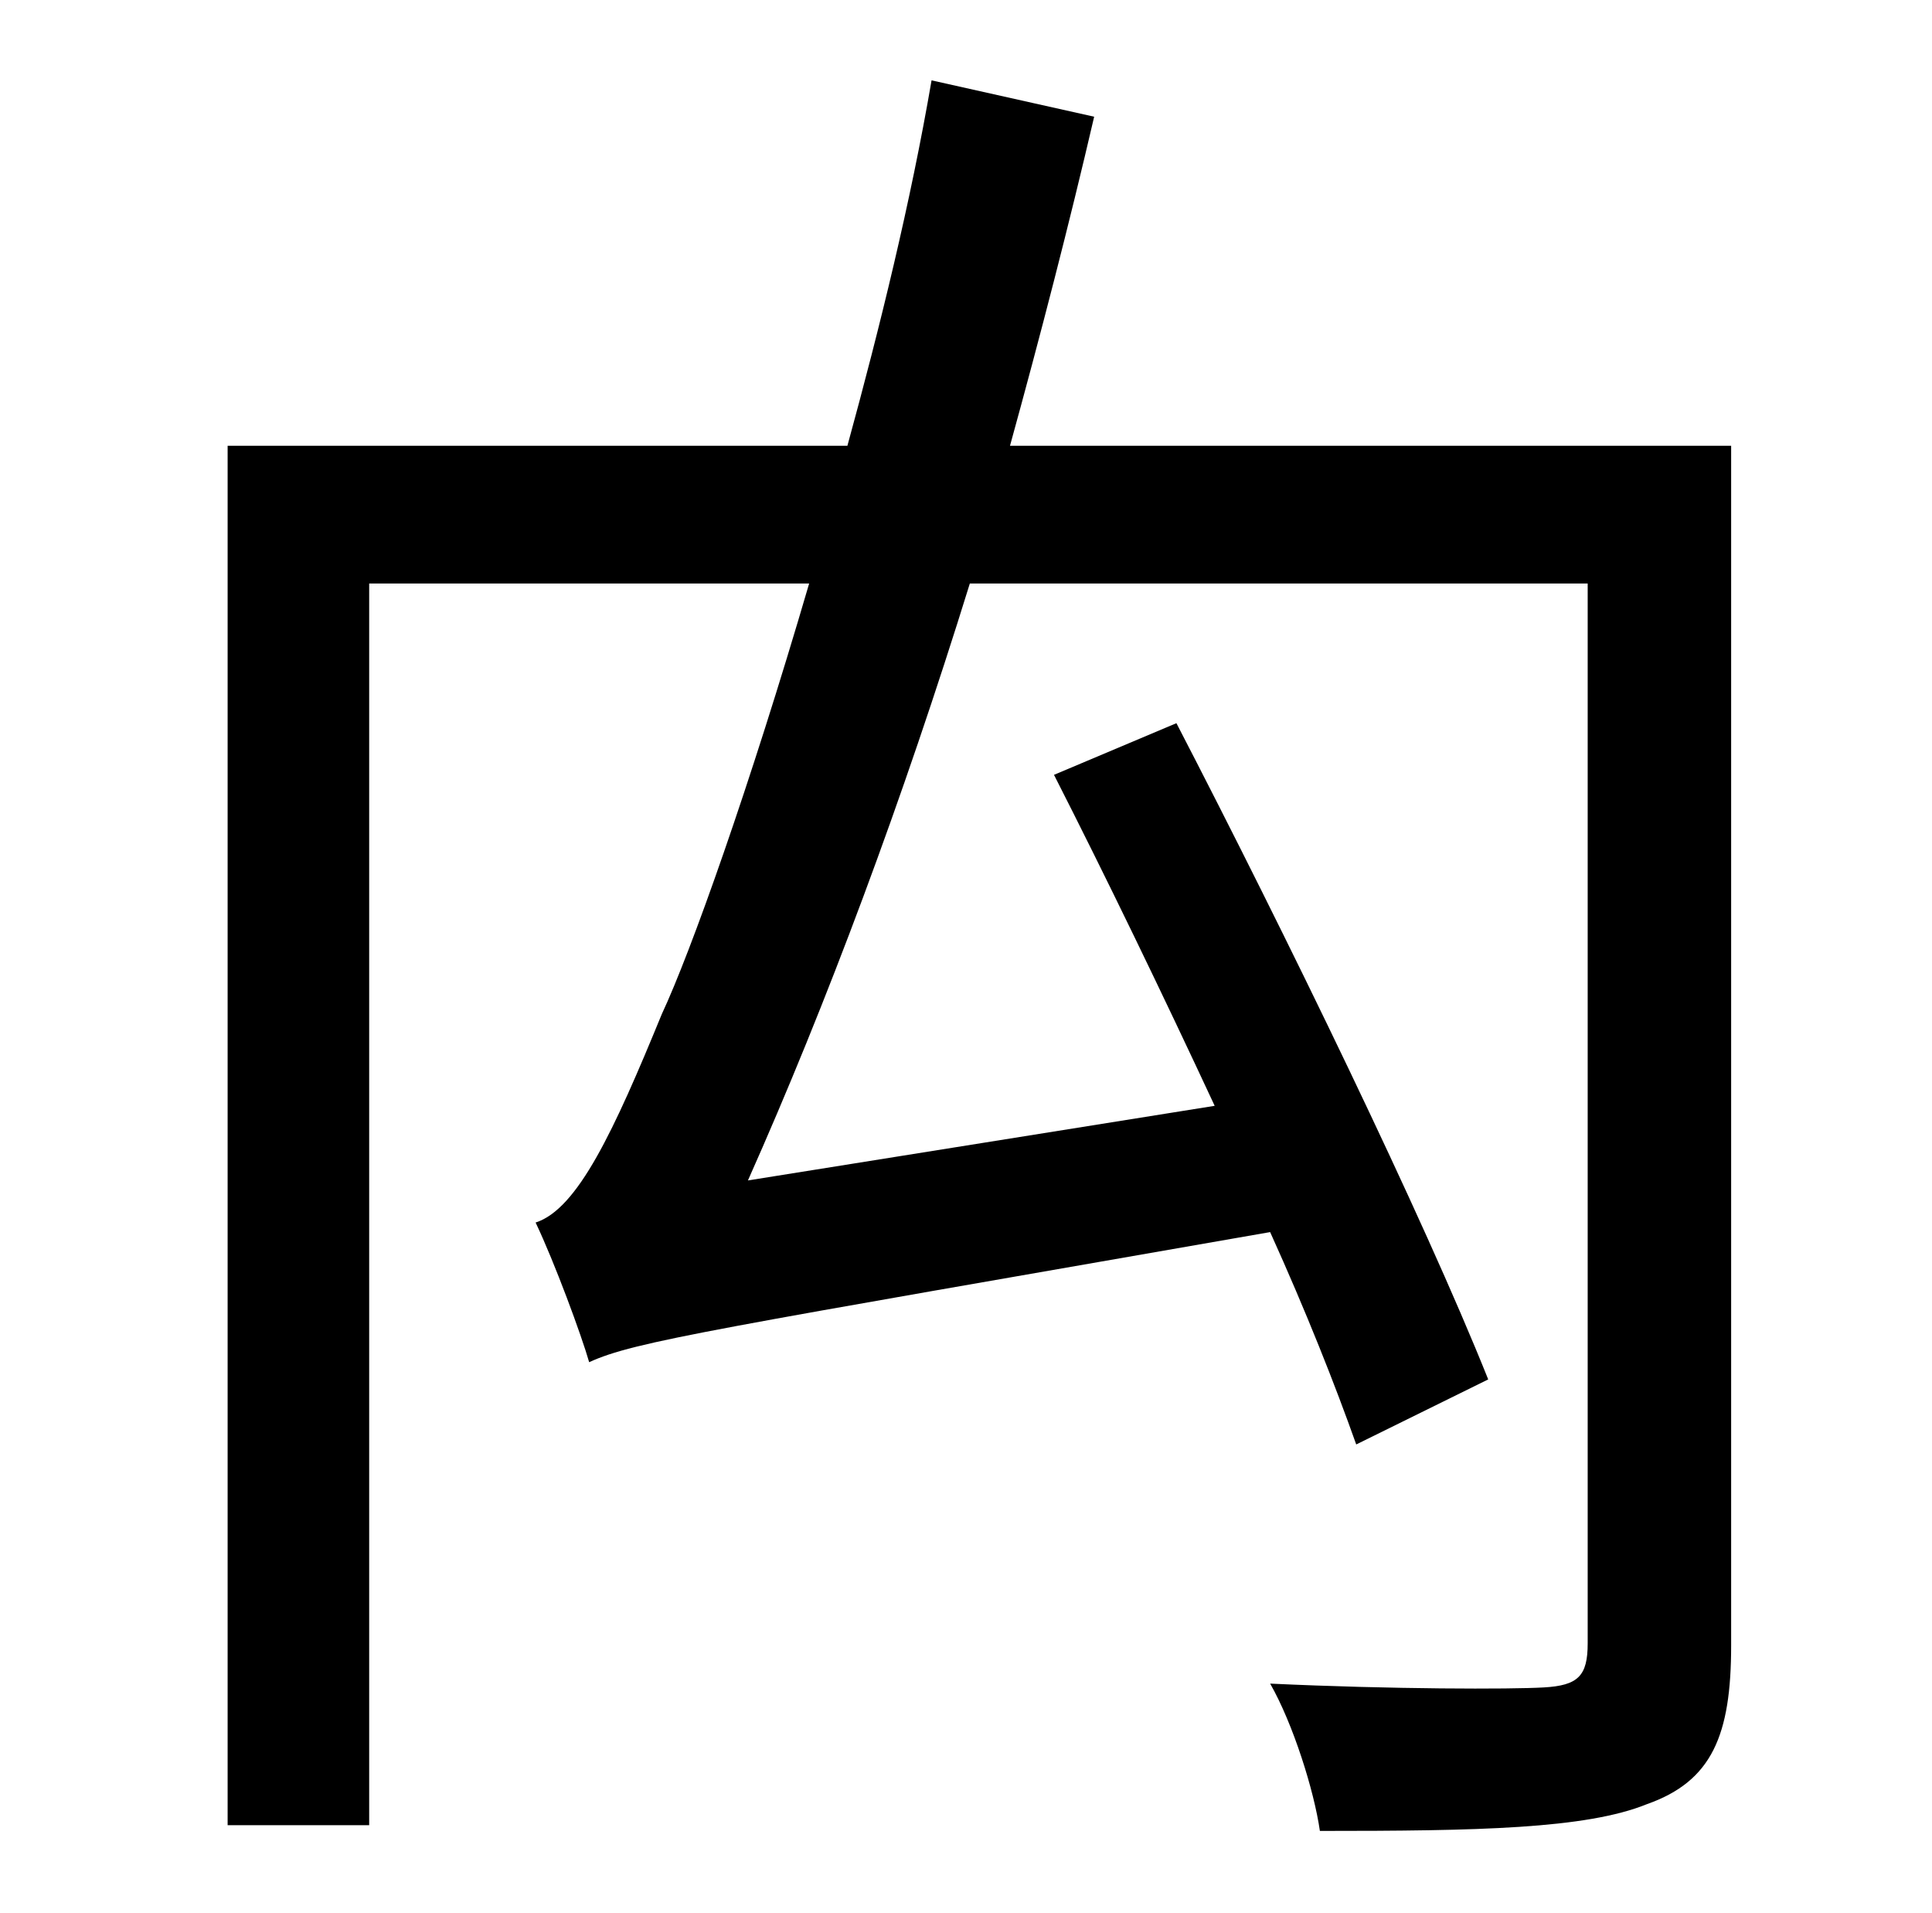 <?xml version="1.0" standalone="no"?>
<!DOCTYPE svg PUBLIC "-//W3C//DTD SVG 1.1//EN" "http://www.w3.org/Graphics/SVG/1.1/DTD/svg11.dtd" >
<svg xmlns="http://www.w3.org/2000/svg" xmlns:xlink="http://www.w3.org/1999/xlink" version="1.1" viewBox="-10 0 1010 1000">
   <path fill="currentColor"
d="M895 233v627c0 47 -10 71 -44 83c-32 13 -89 14 -171 14c-3 -21 -14 -56 -26 -77c64 3 126 3 143 2c18 -1 23 -6 23 -23v-554h-323c-35 113 -75 220 -116 312l244 -39c-27 -58 -57 -120 -84 -173l64 -27c57 110 129 258 163 343l-69 34c-11 -31 -26 -69 -45 -111
c-292 51 -332 57 -356 68c-4 -14 -18 -52 -28 -73c22 -7 41 -48 66 -109c15 -32 46 -119 77 -225h-230v649h-74v-721h324c17 -62 33 -127 44 -191l85 19c-13 56 -28 114 -44 172h377z" />
</svg>
